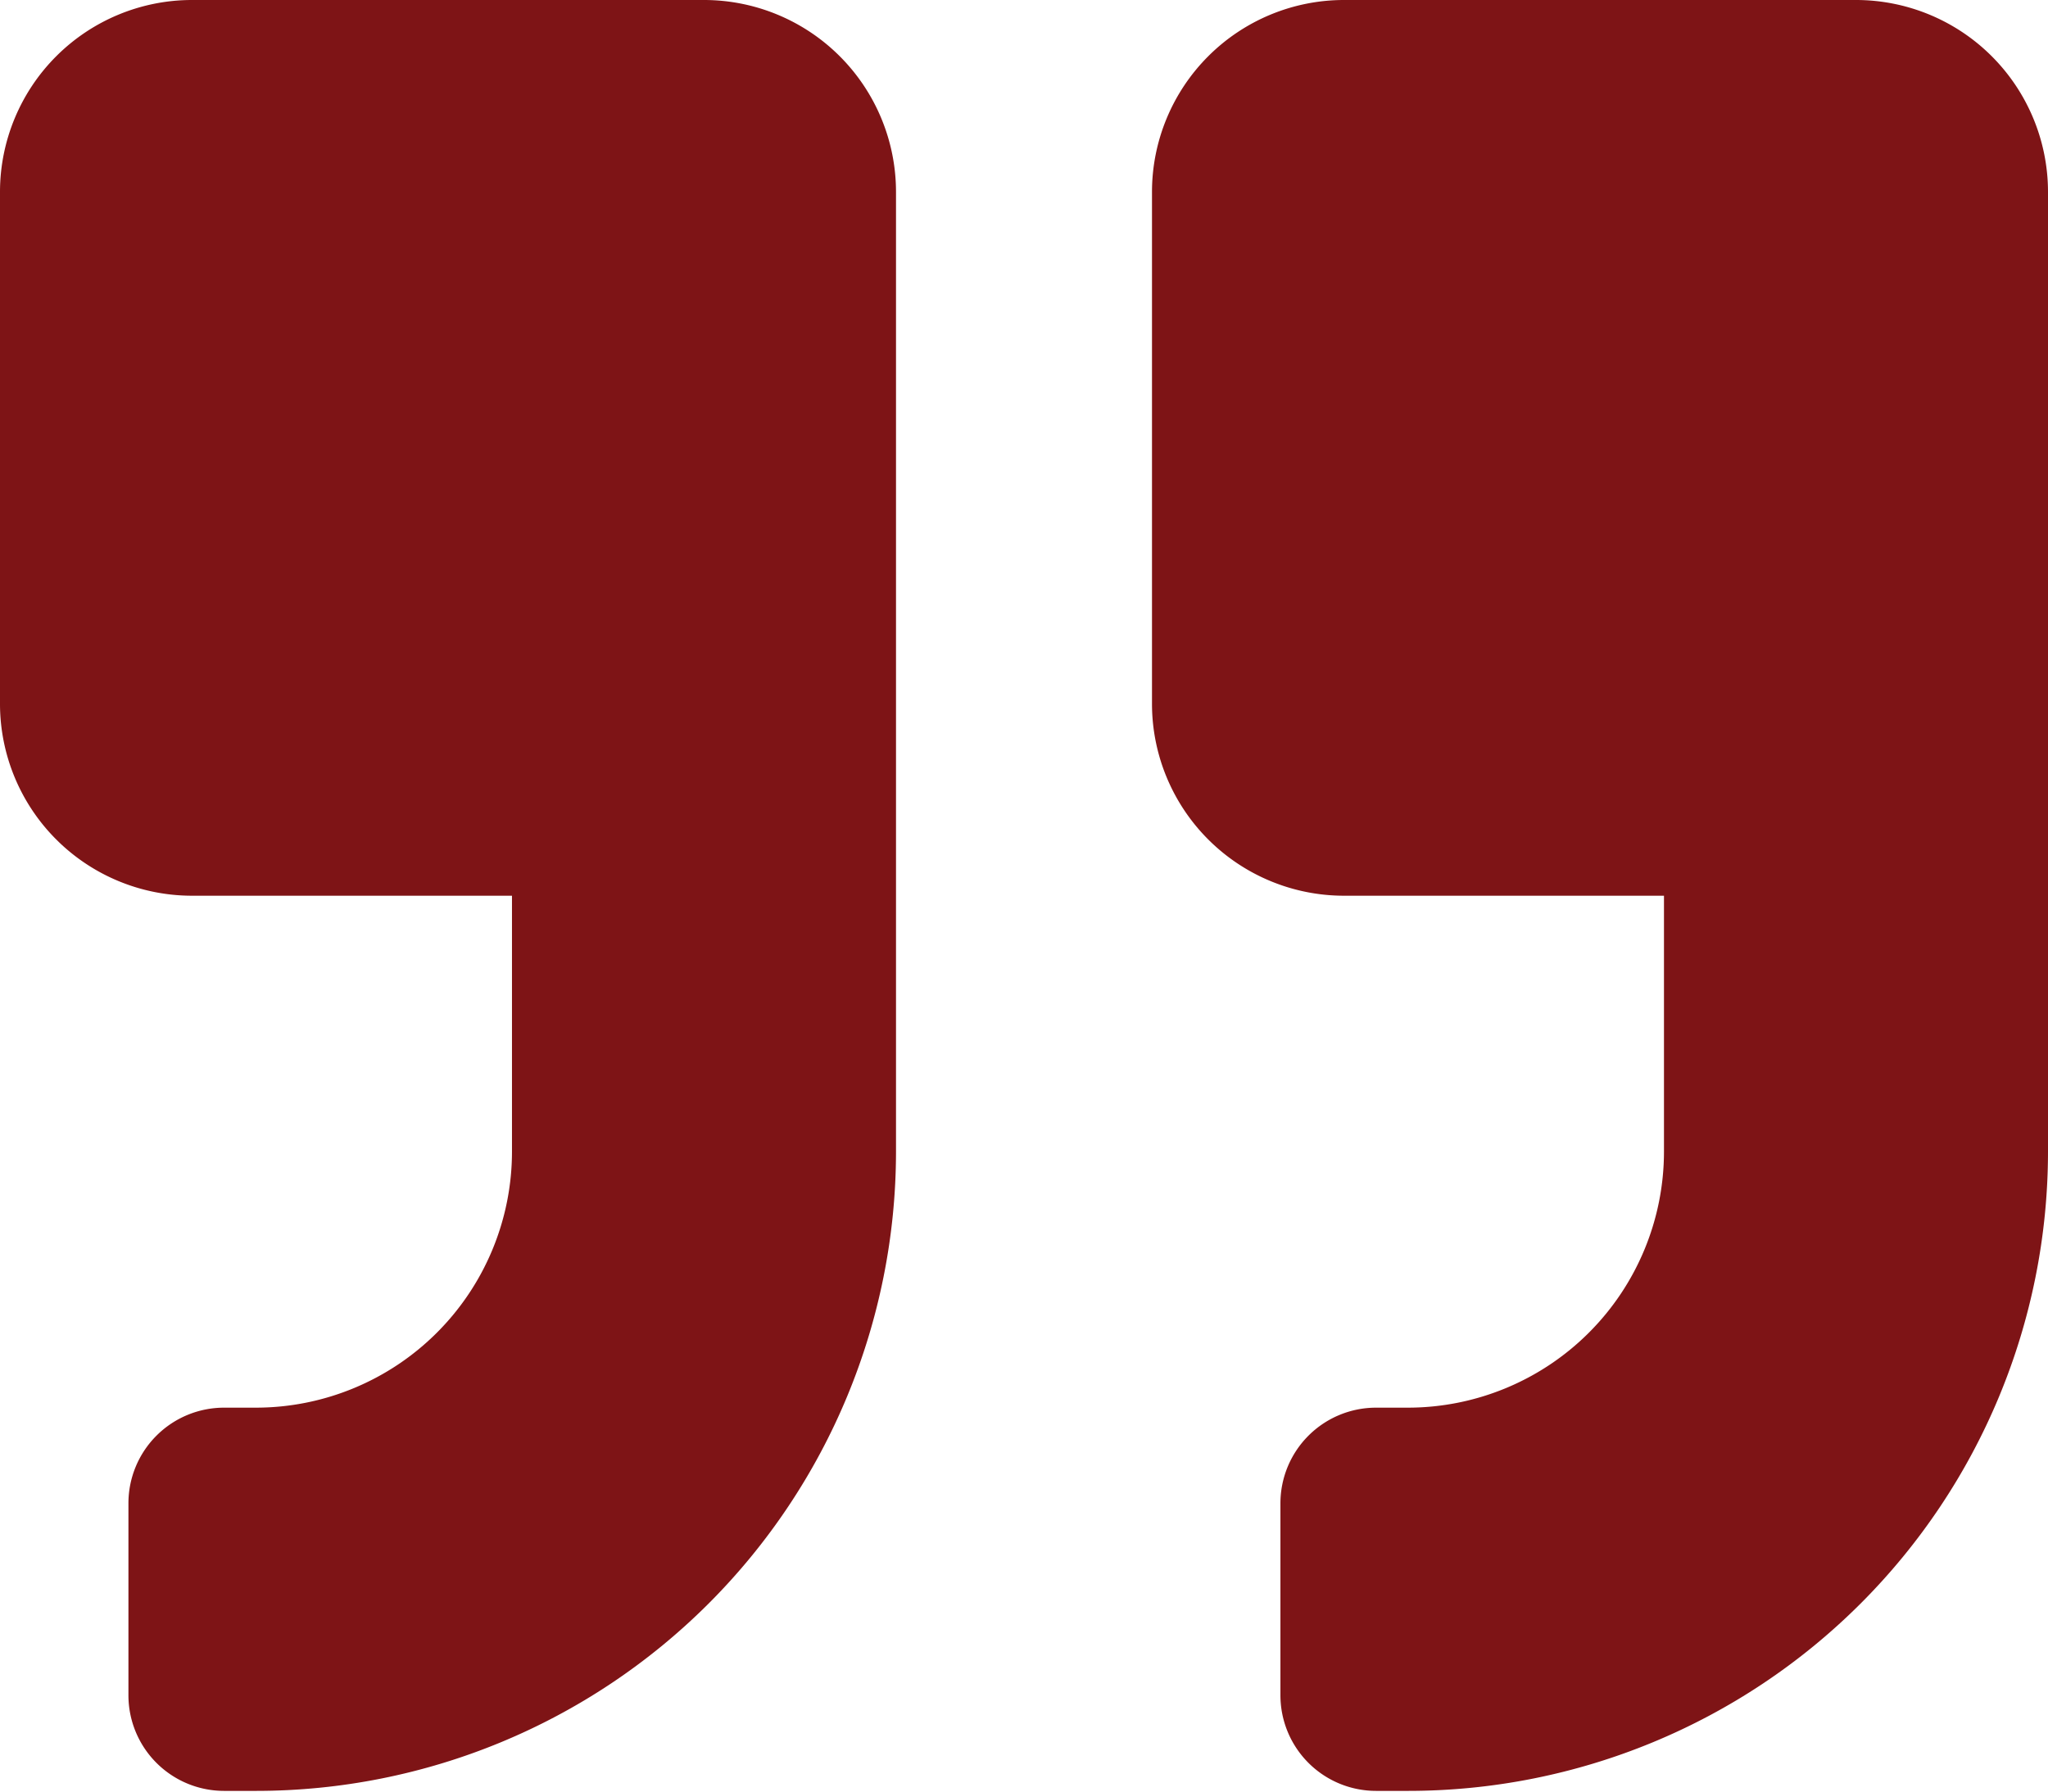 <svg xmlns="http://www.w3.org/2000/svg" width="25.689" height="22.478" viewBox="0 0 25.689 22.478">
  <path id="Icon_awesome-quote-right" data-name="Icon awesome-quote-right" d="M23.28,2.25H16.858A2.409,2.409,0,0,0,14.45,4.658V11.08a2.409,2.409,0,0,0,2.408,2.408h4.014V16.7a3.214,3.214,0,0,1-3.211,3.211h-.4a1.2,1.2,0,0,0-1.2,1.2v2.408a1.2,1.2,0,0,0,1.2,1.2h.4A8.025,8.025,0,0,0,25.689,16.7V4.658A2.409,2.409,0,0,0,23.28,2.25Zm-14.45,0H2.408A2.409,2.409,0,0,0,0,4.658V11.08a2.409,2.409,0,0,0,2.408,2.408H6.422V16.7a3.214,3.214,0,0,1-3.211,3.211h-.4a1.2,1.2,0,0,0-1.2,1.2v2.408a1.2,1.2,0,0,0,1.2,1.2h.4A8.025,8.025,0,0,0,11.239,16.7V4.658A2.409,2.409,0,0,0,8.83,2.25Z" transform="translate(0 -2.25)" fill="#7e1416"/>
</svg>
